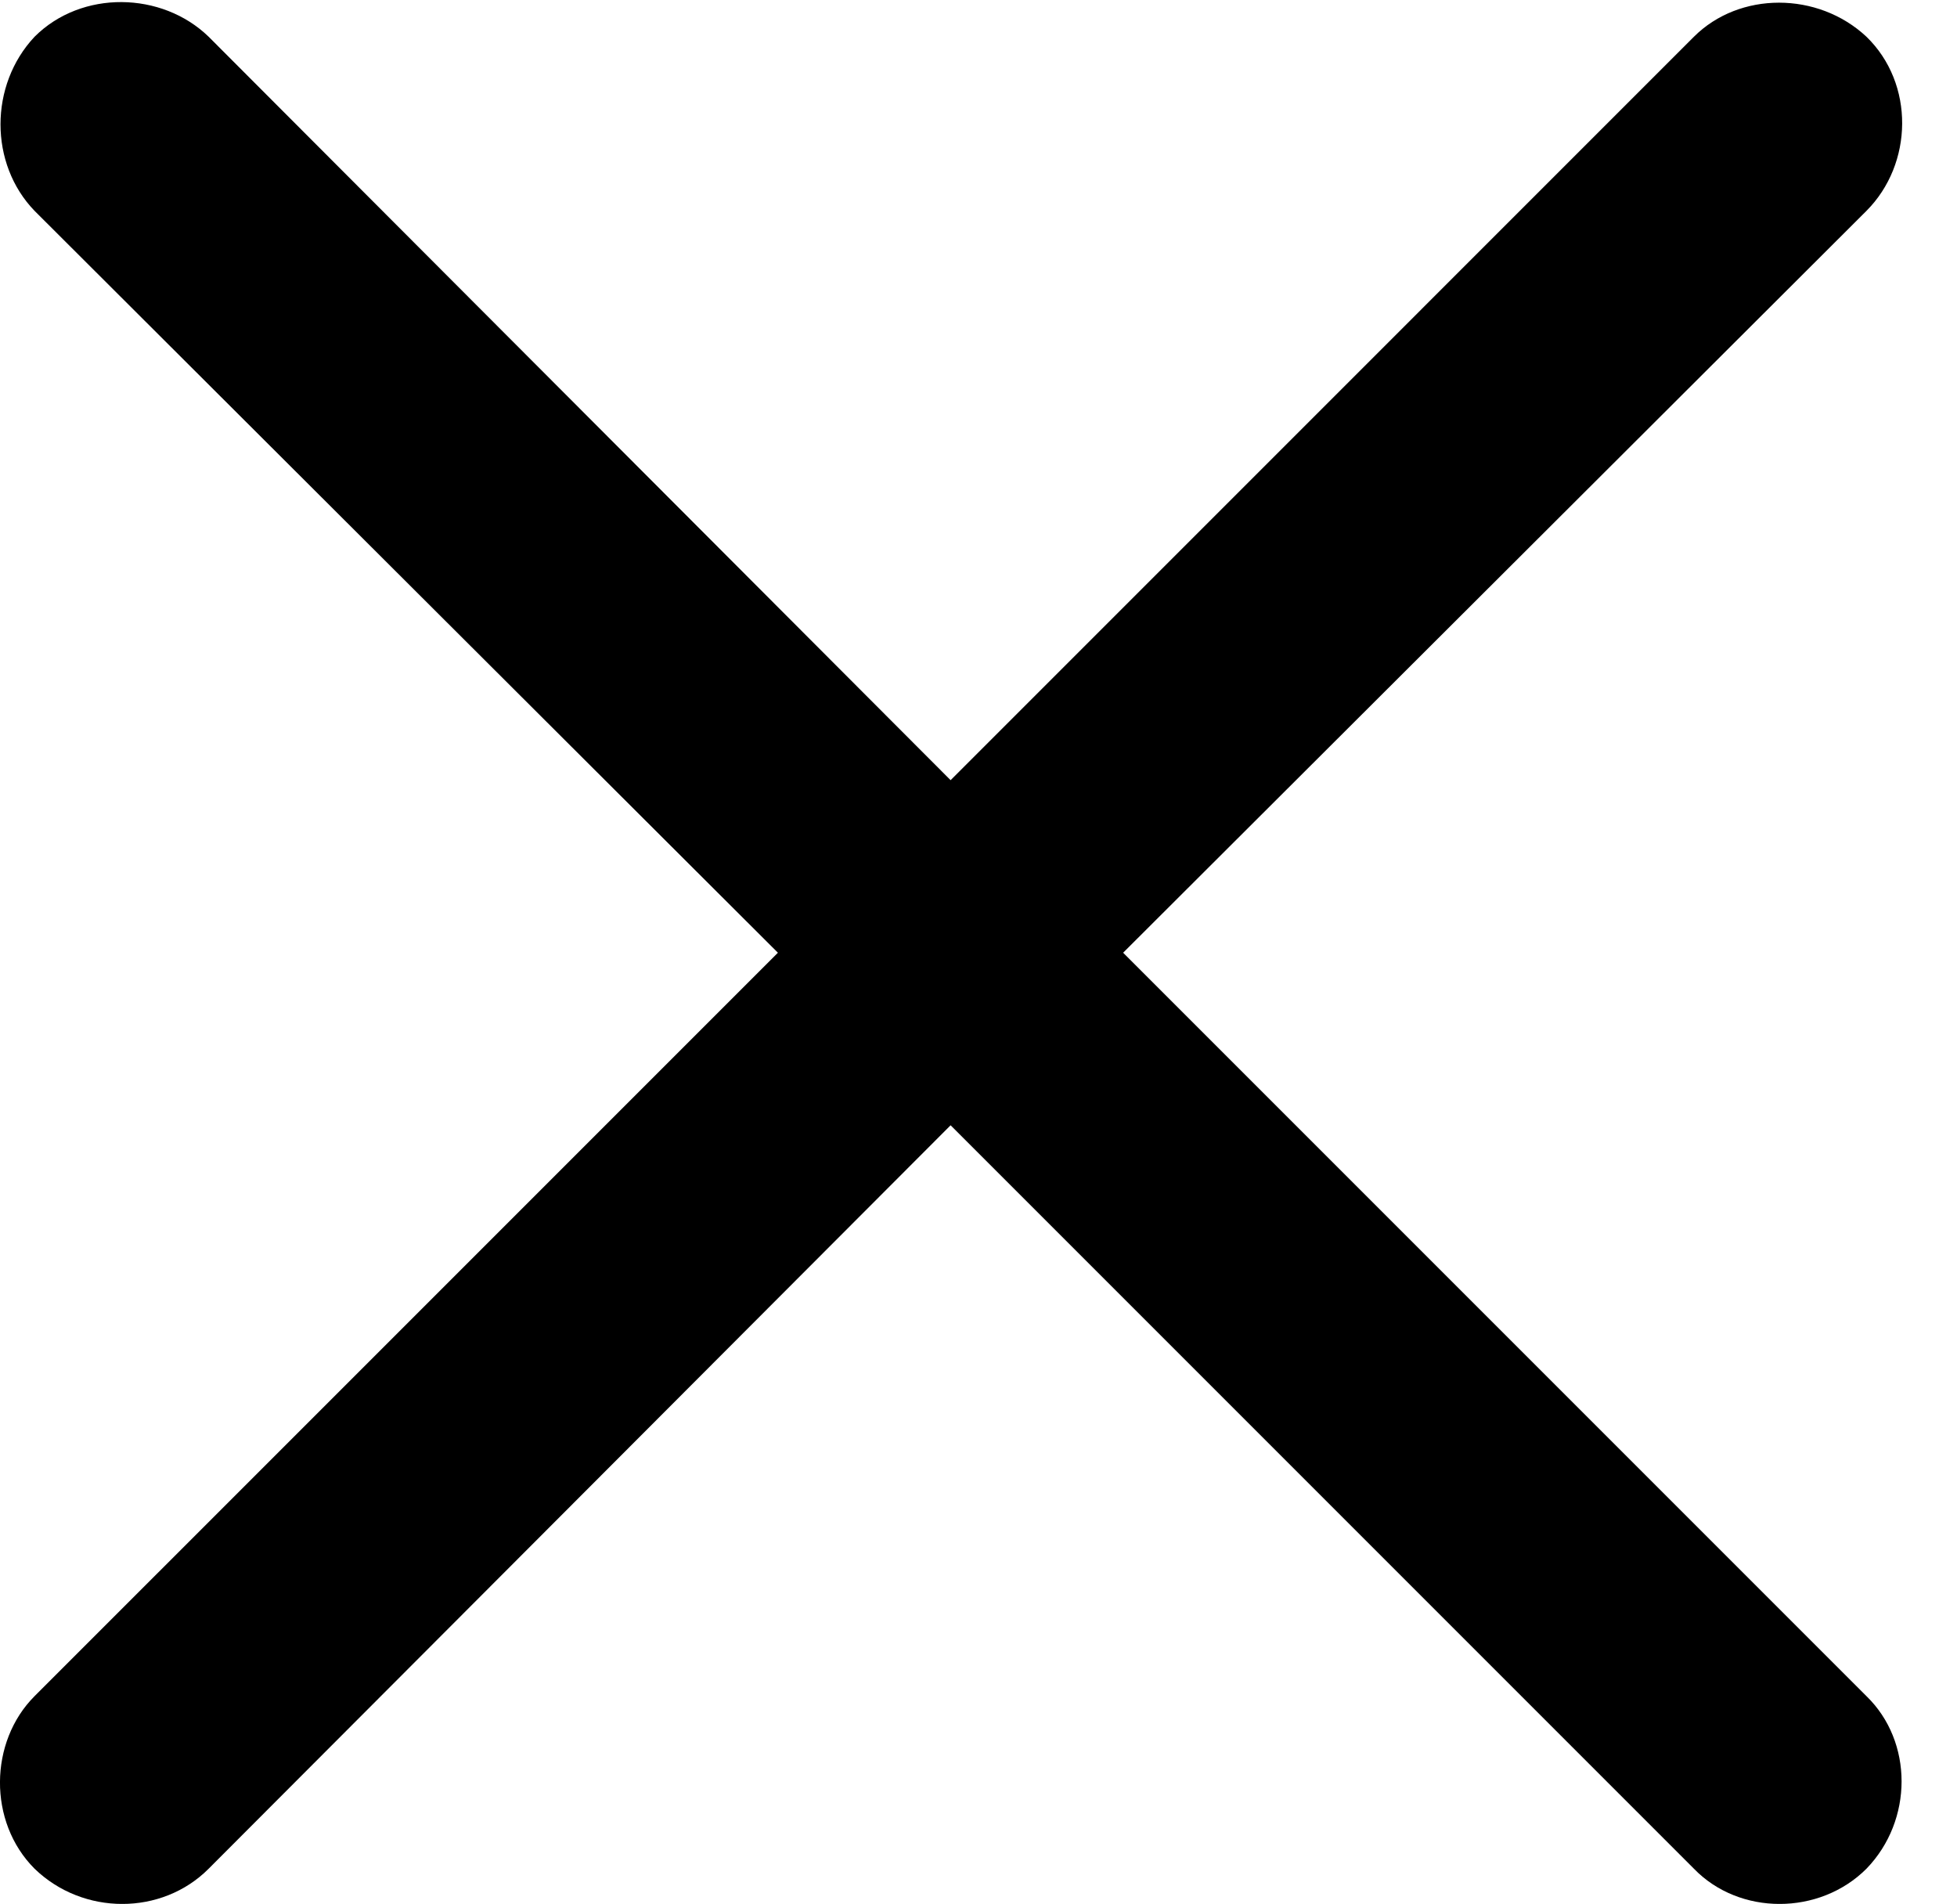 <svg version="1.1" xmlns="http://www.w3.org/2000/svg" xmlns:xlink="http://www.w3.org/1999/xlink" width="12.624" height="12.28" viewBox="0 0 12.624 12.28">
 <g>
  <rect height="12.28" opacity="0" width="12.624" x="0" y="0"/>
  <path d="M0.223 12.053C0.536 12.356 1.044 12.356 1.346 12.053L6.132 7.258L10.927 12.053C11.22 12.356 11.737 12.356 12.04 12.053C12.342 11.741 12.342 11.233 12.04 10.94L7.245 6.145L12.04 1.36C12.342 1.057 12.352 0.54 12.04 0.237C11.727-0.056 11.22-0.056 10.927 0.237L6.132 5.032L1.346 0.237C1.044-0.056 0.526-0.066 0.223 0.237C-0.07 0.549-0.07 1.057 0.223 1.36L5.018 6.145L0.223 10.94C-0.07 11.233-0.079 11.751 0.223 12.053Z" fill="currentColor"/>
 </g>
</svg>
